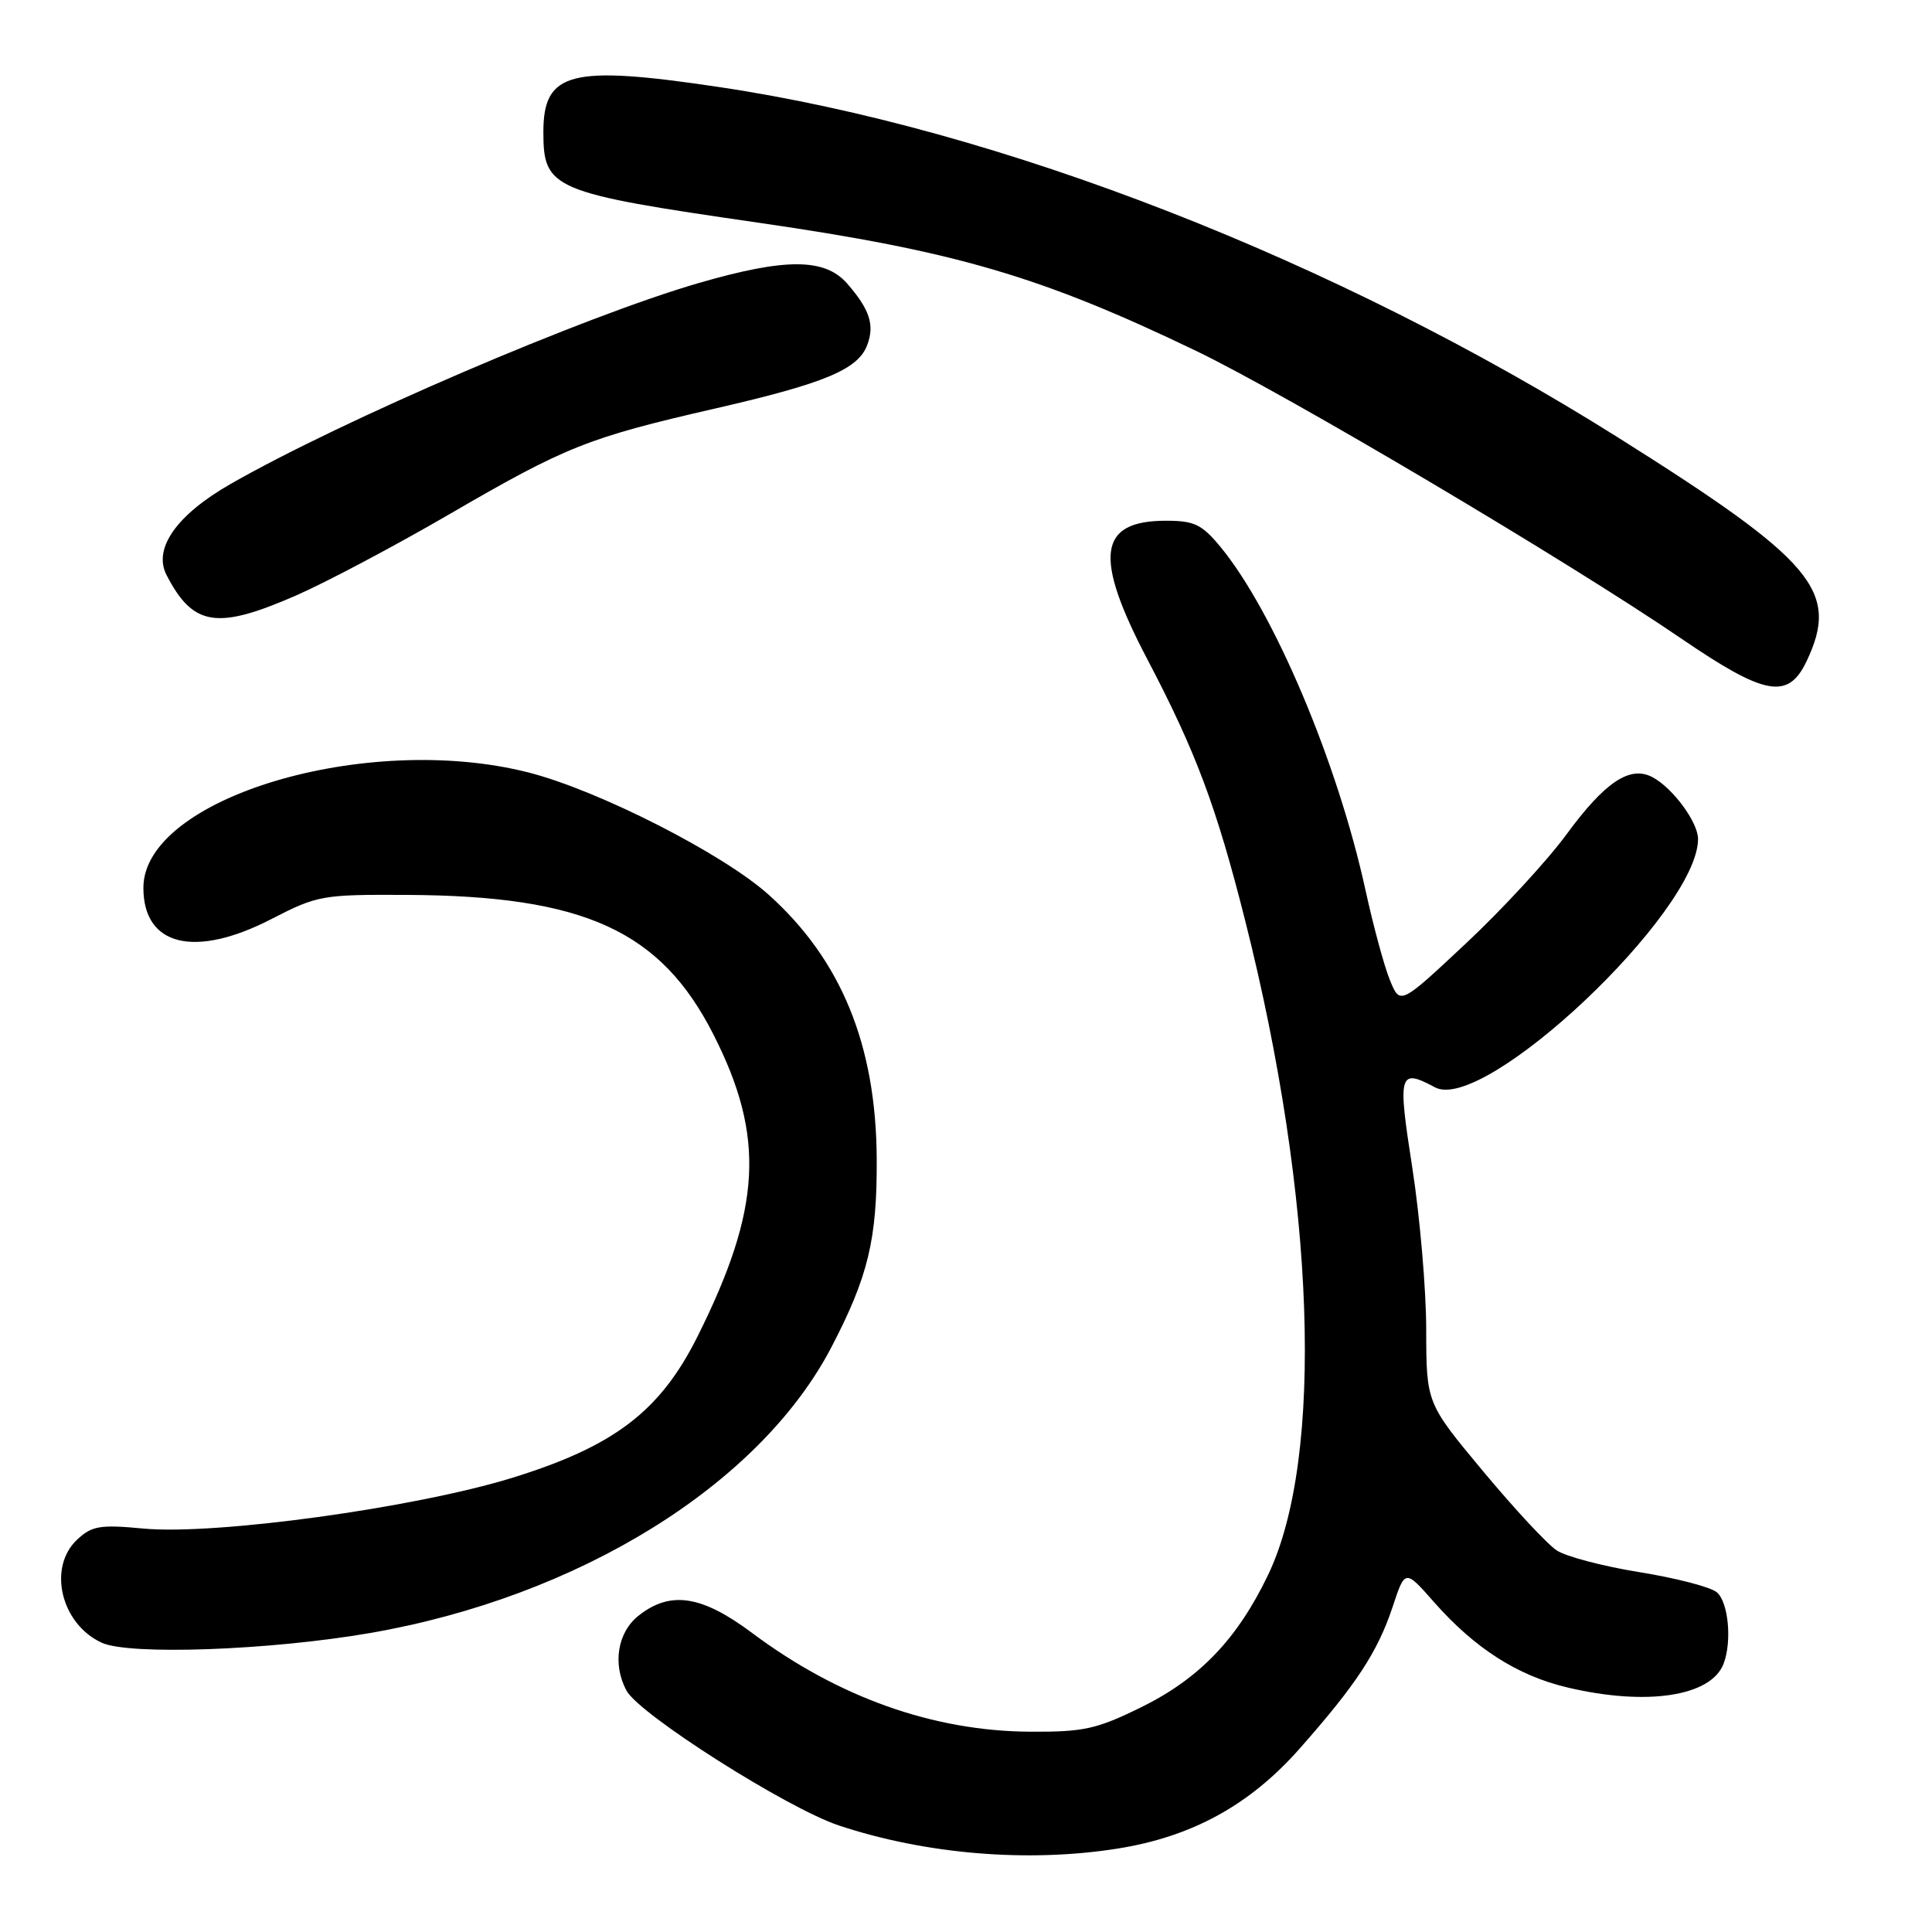 <?xml version="1.0" encoding="UTF-8" standalone="no"?>
<!DOCTYPE svg PUBLIC "-//W3C//DTD SVG 1.1//EN" "http://www.w3.org/Graphics/SVG/1.1/DTD/svg11.dtd" >
<svg xmlns="http://www.w3.org/2000/svg" xmlns:xlink="http://www.w3.org/1999/xlink" version="1.1" viewBox="0 0 256 256">
 <g >
 <path fill="currentColor"
d=" M 148.00 244.96 C 157.89 243.41 165.59 239.20 172.20 231.71 C 179.72 223.20 182.54 218.90 184.53 212.92 C 186.18 207.93 186.18 207.93 190.00 212.27 C 195.42 218.42 201.09 222.05 207.74 223.61 C 218.22 226.08 226.72 224.78 228.38 220.46 C 229.52 217.49 229.02 212.26 227.48 210.98 C 226.64 210.28 222.03 209.09 217.24 208.32 C 212.46 207.55 207.52 206.26 206.28 205.44 C 205.03 204.63 200.64 199.90 196.51 194.94 C 189.00 185.92 189.00 185.92 188.98 176.21 C 188.98 170.87 188.14 161.21 187.14 154.75 C 185.18 142.18 185.36 141.52 190.15 144.08 C 196.67 147.57 225.00 120.83 225.00 111.17 C 225.00 108.96 221.67 104.43 218.98 102.99 C 216.00 101.39 212.68 103.59 207.57 110.56 C 205.01 114.05 199.00 120.56 194.21 125.04 C 185.52 133.18 185.52 133.18 184.17 129.87 C 183.42 128.05 181.97 122.68 180.93 117.93 C 177.24 101.03 168.81 81.08 161.73 72.48 C 159.25 69.48 158.26 69.00 154.50 69.00 C 145.50 69.00 144.87 73.72 152.05 87.40 C 158.46 99.61 161.19 106.91 164.99 121.98 C 174.30 158.83 175.50 193.13 168.02 208.70 C 163.95 217.18 158.93 222.42 151.23 226.21 C 145.31 229.12 143.61 229.50 136.52 229.46 C 123.67 229.39 111.09 224.92 99.65 216.37 C 92.98 211.39 88.85 210.75 84.63 214.07 C 81.82 216.28 81.13 220.51 83.01 224.01 C 84.69 227.16 104.27 239.59 111.14 241.88 C 122.60 245.69 136.14 246.83 148.00 244.96 Z  M 49.00 216.39 C 76.66 211.61 100.66 196.75 110.17 178.50 C 115.05 169.14 116.23 164.20 116.17 153.50 C 116.08 138.47 111.47 127.21 101.88 118.58 C 95.81 113.12 79.26 104.70 70.00 102.35 C 48.53 96.90 19.00 105.75 19.00 117.64 C 19.00 125.37 25.81 127.02 36.00 121.76 C 42.06 118.64 42.71 118.52 53.89 118.58 C 77.44 118.69 87.56 123.31 94.56 137.13 C 101.41 150.63 100.90 160.13 92.43 177.08 C 87.47 187.01 81.38 191.65 67.84 195.83 C 54.92 199.81 28.51 203.44 18.98 202.54 C 13.26 202.00 12.18 202.18 10.23 204.00 C 6.28 207.68 8.07 215.19 13.48 217.67 C 17.14 219.35 35.75 218.68 49.00 216.39 Z  M 239.39 87.60 C 243.78 78.33 240.44 74.36 214.43 57.99 C 176.95 34.41 132.50 17.08 95.26 11.53 C 75.58 8.59 72.00 9.51 72.00 17.50 C 72.00 25.06 73.16 25.55 100.50 29.51 C 126.61 33.29 137.92 36.60 158.50 46.50 C 170.52 52.29 207.79 74.38 222.73 84.58 C 233.90 92.21 236.94 92.76 239.39 87.60 Z  M 39.33 78.86 C 43.27 77.13 52.35 72.32 59.49 68.17 C 75.07 59.12 77.87 58.01 94.76 54.13 C 109.32 50.79 113.71 48.95 114.92 45.70 C 115.91 43.05 115.24 41.00 112.26 37.58 C 109.31 34.19 104.09 34.17 92.63 37.49 C 77.43 41.89 45.41 55.63 30.55 64.13 C 23.40 68.22 20.25 72.69 22.07 76.20 C 25.59 83.01 28.75 83.50 39.33 78.86 Z "/>
</g>
</svg>